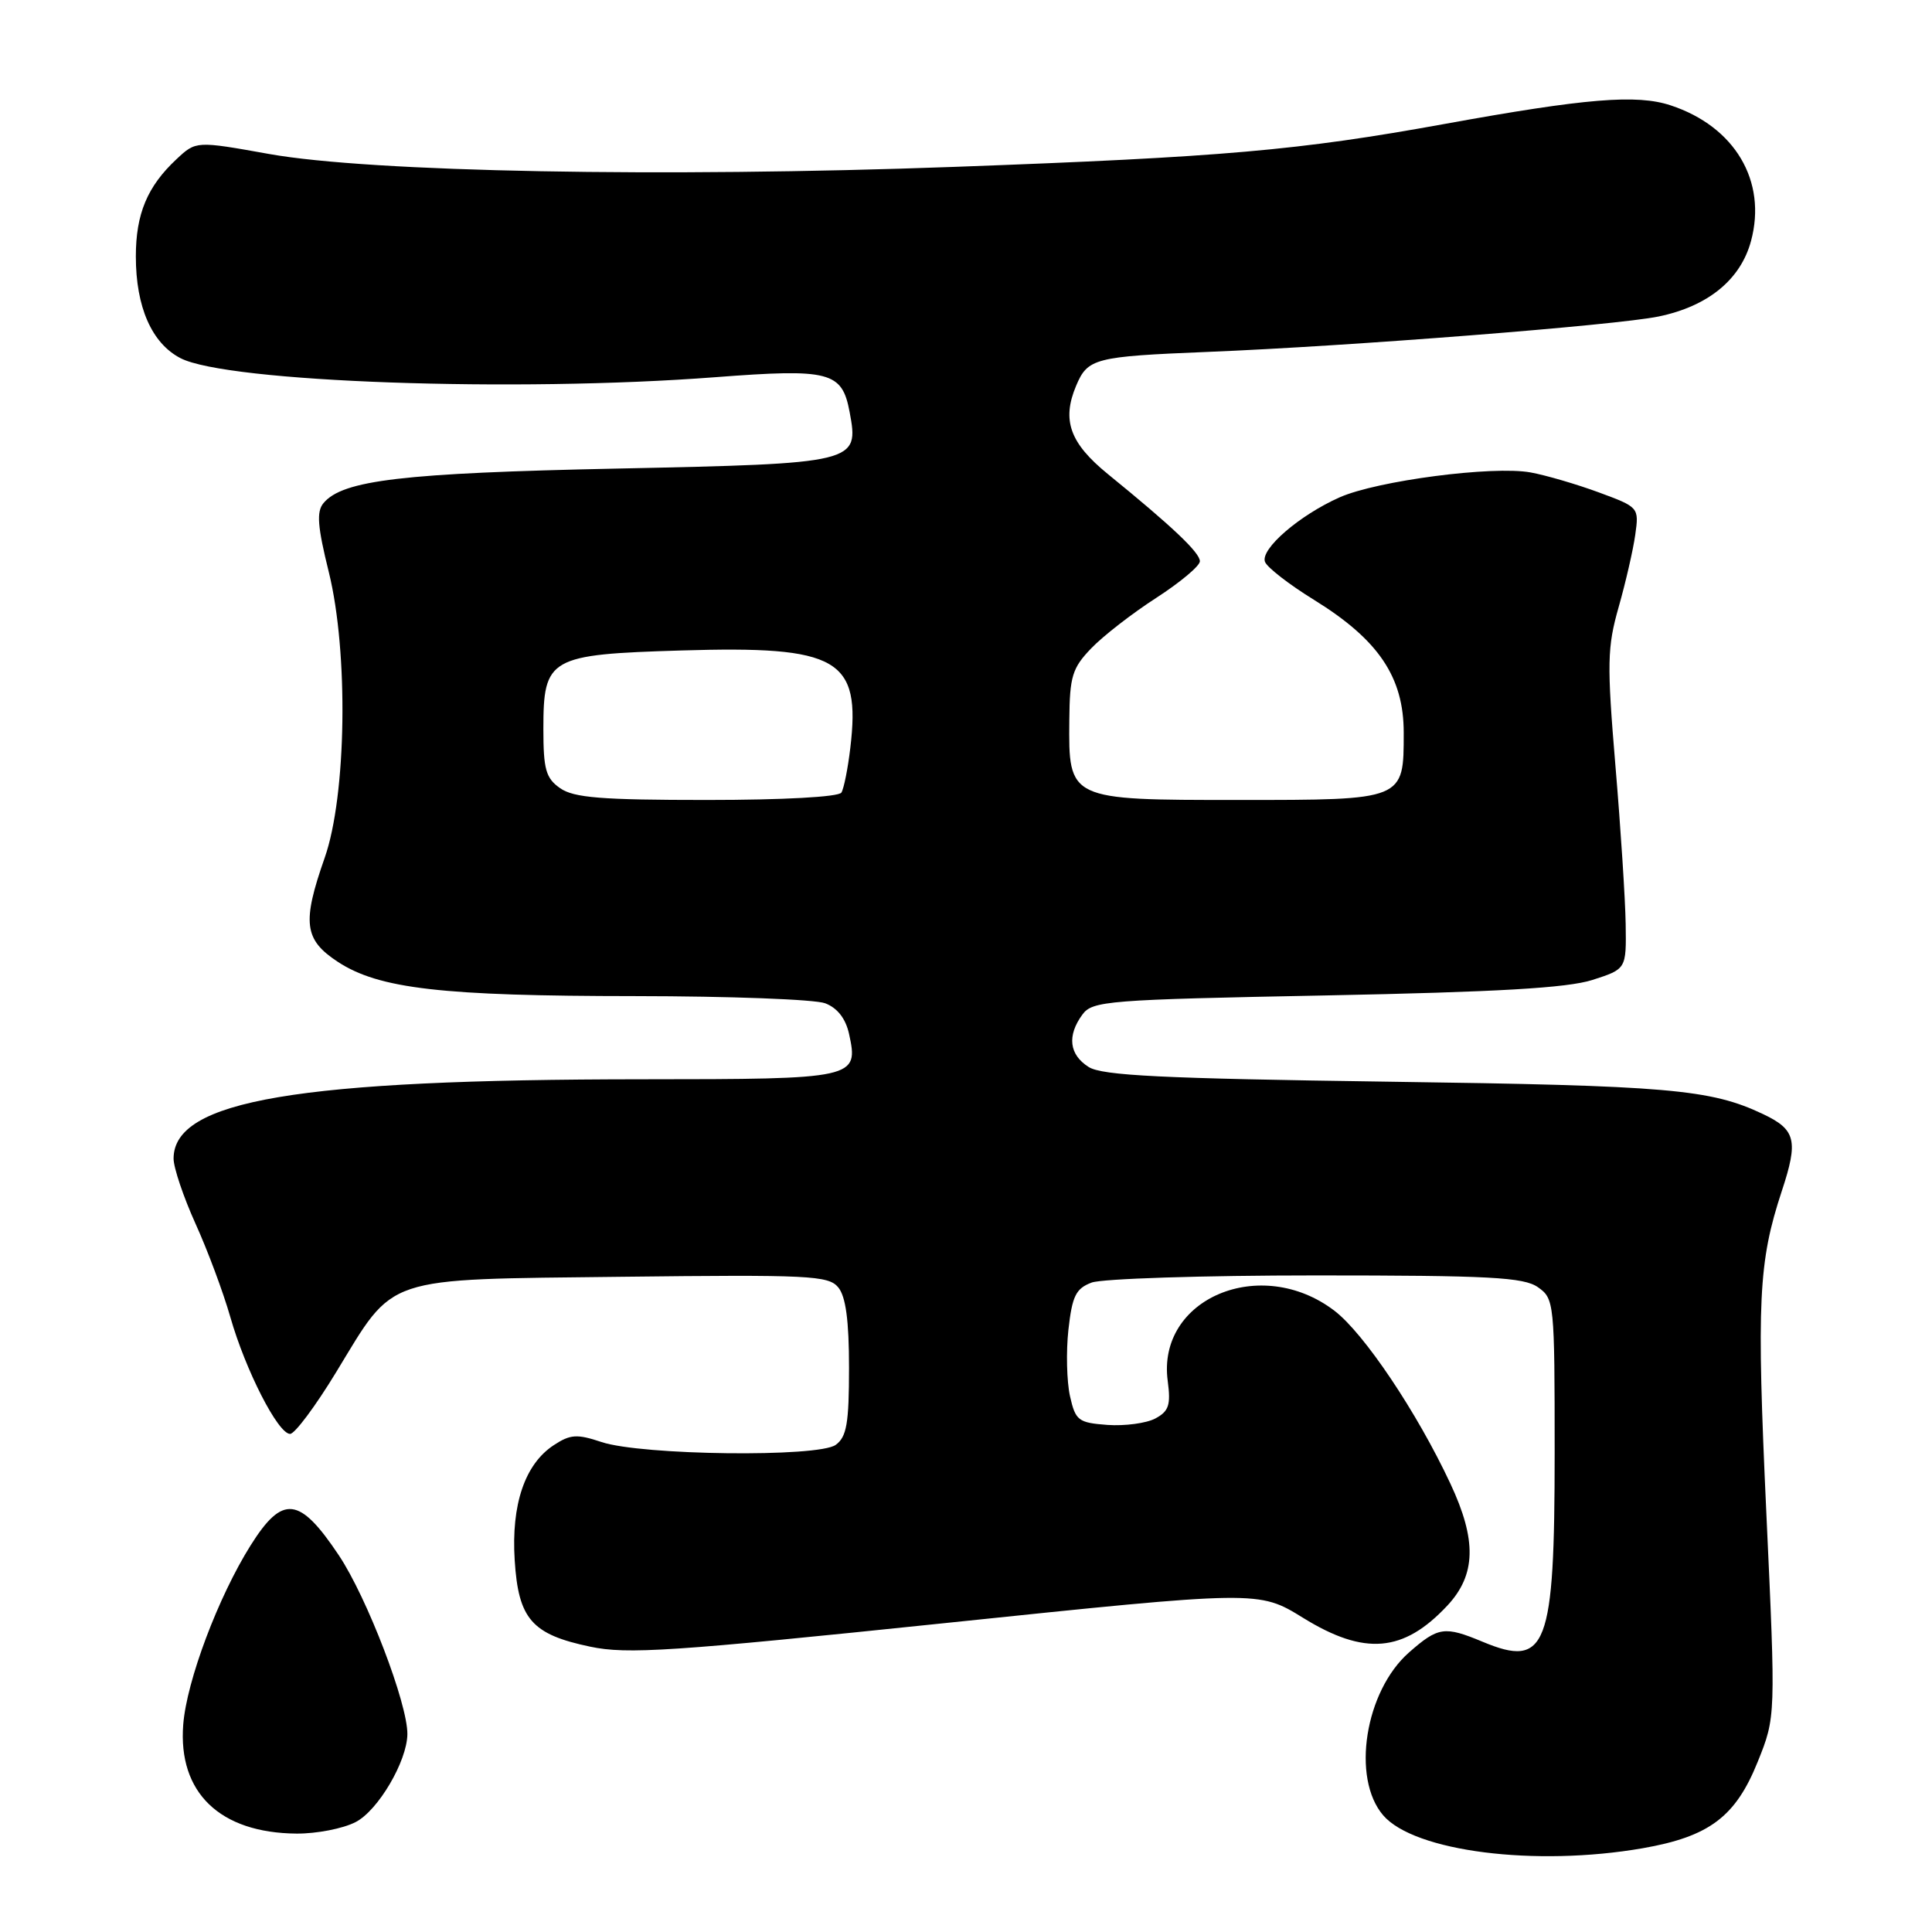 <?xml version="1.0" encoding="UTF-8" standalone="no"?>
<!DOCTYPE svg PUBLIC "-//W3C//DTD SVG 1.1//EN" "http://www.w3.org/Graphics/SVG/1.1/DTD/svg11.dtd" >
<svg xmlns="http://www.w3.org/2000/svg" xmlns:xlink="http://www.w3.org/1999/xlink" version="1.1" viewBox="0 0 256 256">
 <g >
 <path fill="currentColor"
d=" M 217.67 244.90 C 226.48 243.36 229.97 240.74 232.90 233.46 C 235.30 227.50 235.30 227.50 234.05 200.50 C 232.75 172.35 232.99 167.25 236.10 157.81 C 238.31 151.13 237.95 149.68 233.63 147.63 C 226.66 144.32 221.11 143.84 184.00 143.33 C 153.93 142.91 146.05 142.52 144.25 141.38 C 141.67 139.75 141.37 137.24 143.42 134.44 C 144.75 132.62 146.68 132.46 175.67 131.90 C 198.42 131.45 207.68 130.91 211.00 129.85 C 215.50 128.40 215.50 128.40 215.41 122.45 C 215.36 119.18 214.75 109.72 214.05 101.44 C 212.92 87.90 212.96 85.78 214.48 80.44 C 215.41 77.17 216.40 72.86 216.68 70.86 C 217.19 67.24 217.15 67.20 211.84 65.24 C 208.91 64.16 204.84 62.97 202.81 62.60 C 197.81 61.69 182.47 63.70 177.51 65.90 C 172.17 68.27 166.97 72.77 167.62 74.45 C 167.90 75.19 170.84 77.47 174.14 79.50 C 182.66 84.77 186.00 89.71 186.00 97.08 C 186.00 106.05 186.13 106.00 164.08 106.00 C 141.54 106.00 141.59 106.02 141.69 95.40 C 141.74 89.63 142.08 88.52 144.59 85.91 C 146.15 84.28 150.03 81.27 153.21 79.22 C 156.38 77.17 158.99 74.99 158.99 74.37 C 159.00 73.23 155.33 69.76 146.79 62.81 C 141.76 58.71 140.67 55.68 142.59 51.12 C 144.13 47.47 145.02 47.24 160.00 46.63 C 178.91 45.87 214.12 43.10 219.76 41.94 C 226.31 40.59 230.64 37.06 232.02 31.93 C 234.16 23.99 229.87 16.76 221.37 13.96 C 216.88 12.47 210.11 13.03 191.44 16.42 C 172.05 19.94 162.06 20.81 126.50 22.11 C 87.74 23.53 49.12 22.80 35.69 20.41 C 25.98 18.67 25.98 18.67 23.39 21.09 C 19.52 24.70 18.00 28.34 18.00 33.98 C 18.00 40.68 20.11 45.49 23.92 47.46 C 30.08 50.65 68.26 52.01 94.79 49.98 C 109.97 48.82 111.58 49.24 112.58 54.60 C 113.85 61.36 113.57 61.42 81.72 62.09 C 53.37 62.68 45.39 63.62 42.86 66.67 C 41.92 67.80 42.07 69.76 43.57 75.81 C 46.19 86.42 45.92 105.43 43.02 113.67 C 40.01 122.25 40.29 124.51 44.75 127.44 C 50.20 131.02 58.56 131.98 84.18 131.99 C 96.66 132.00 107.98 132.42 109.34 132.94 C 110.95 133.55 112.05 134.96 112.50 136.98 C 113.80 142.92 113.45 143.00 85.13 143.01 C 39.40 143.03 23.00 145.80 23.00 153.52 C 23.00 154.73 24.31 158.61 25.90 162.13 C 27.50 165.65 29.58 171.23 30.52 174.52 C 32.53 181.56 36.84 190.00 38.44 190.00 C 39.06 190.00 41.80 186.33 44.53 181.84 C 52.42 168.89 50.43 169.56 82.39 169.18 C 107.20 168.89 109.77 169.01 111.07 170.58 C 112.07 171.79 112.50 174.96 112.50 181.23 C 112.50 188.61 112.19 190.39 110.74 191.45 C 108.44 193.13 85.05 192.85 79.71 191.08 C 76.45 189.99 75.57 190.05 73.38 191.49 C 69.55 194.00 67.73 199.35 68.20 206.74 C 68.69 214.54 70.47 216.57 78.19 218.19 C 83.11 219.23 88.98 218.84 125.30 215.06 C 166.78 210.74 166.78 210.74 172.66 214.37 C 180.82 219.41 185.97 218.97 191.79 212.74 C 195.58 208.67 195.70 204.09 192.18 196.58 C 187.77 187.15 180.74 176.67 176.82 173.68 C 167.07 166.24 153.26 172.06 154.73 182.99 C 155.15 186.17 154.88 187.00 153.08 187.96 C 151.89 188.59 149.04 188.97 146.75 188.81 C 142.88 188.52 142.51 188.24 141.78 185.00 C 141.35 183.07 141.25 179.11 141.57 176.20 C 142.07 171.73 142.55 170.74 144.64 169.95 C 146.01 169.43 159.38 169.00 174.34 169.00 C 197.35 169.00 201.90 169.24 203.78 170.56 C 205.95 172.08 206.00 172.57 206.00 192.51 C 206.00 218.34 204.95 221.09 196.45 217.54 C 191.41 215.44 190.57 215.56 186.71 218.95 C 180.87 224.08 179.04 235.60 183.28 240.54 C 187.41 245.34 203.45 247.37 217.67 244.90 Z  M 47.13 241.43 C 50.10 239.90 53.93 233.39 53.98 229.80 C 54.03 225.77 48.64 211.69 44.90 206.09 C 39.69 198.28 37.45 198.03 33.22 204.75 C 28.92 211.59 24.74 222.70 24.28 228.50 C 23.57 237.53 29.13 242.88 39.30 242.96 C 41.94 242.98 45.46 242.30 47.13 241.43 Z  M 74.22 104.44 C 72.33 103.12 72.00 101.96 72.00 96.60 C 72.00 87.14 72.75 86.72 90.29 86.19 C 111.13 85.56 114.08 87.26 112.67 99.11 C 112.35 101.82 111.82 104.49 111.49 105.02 C 111.13 105.60 103.78 106.00 93.66 106.00 C 79.70 106.00 76.03 105.71 74.22 104.44 Z "/>
</g>
</svg>